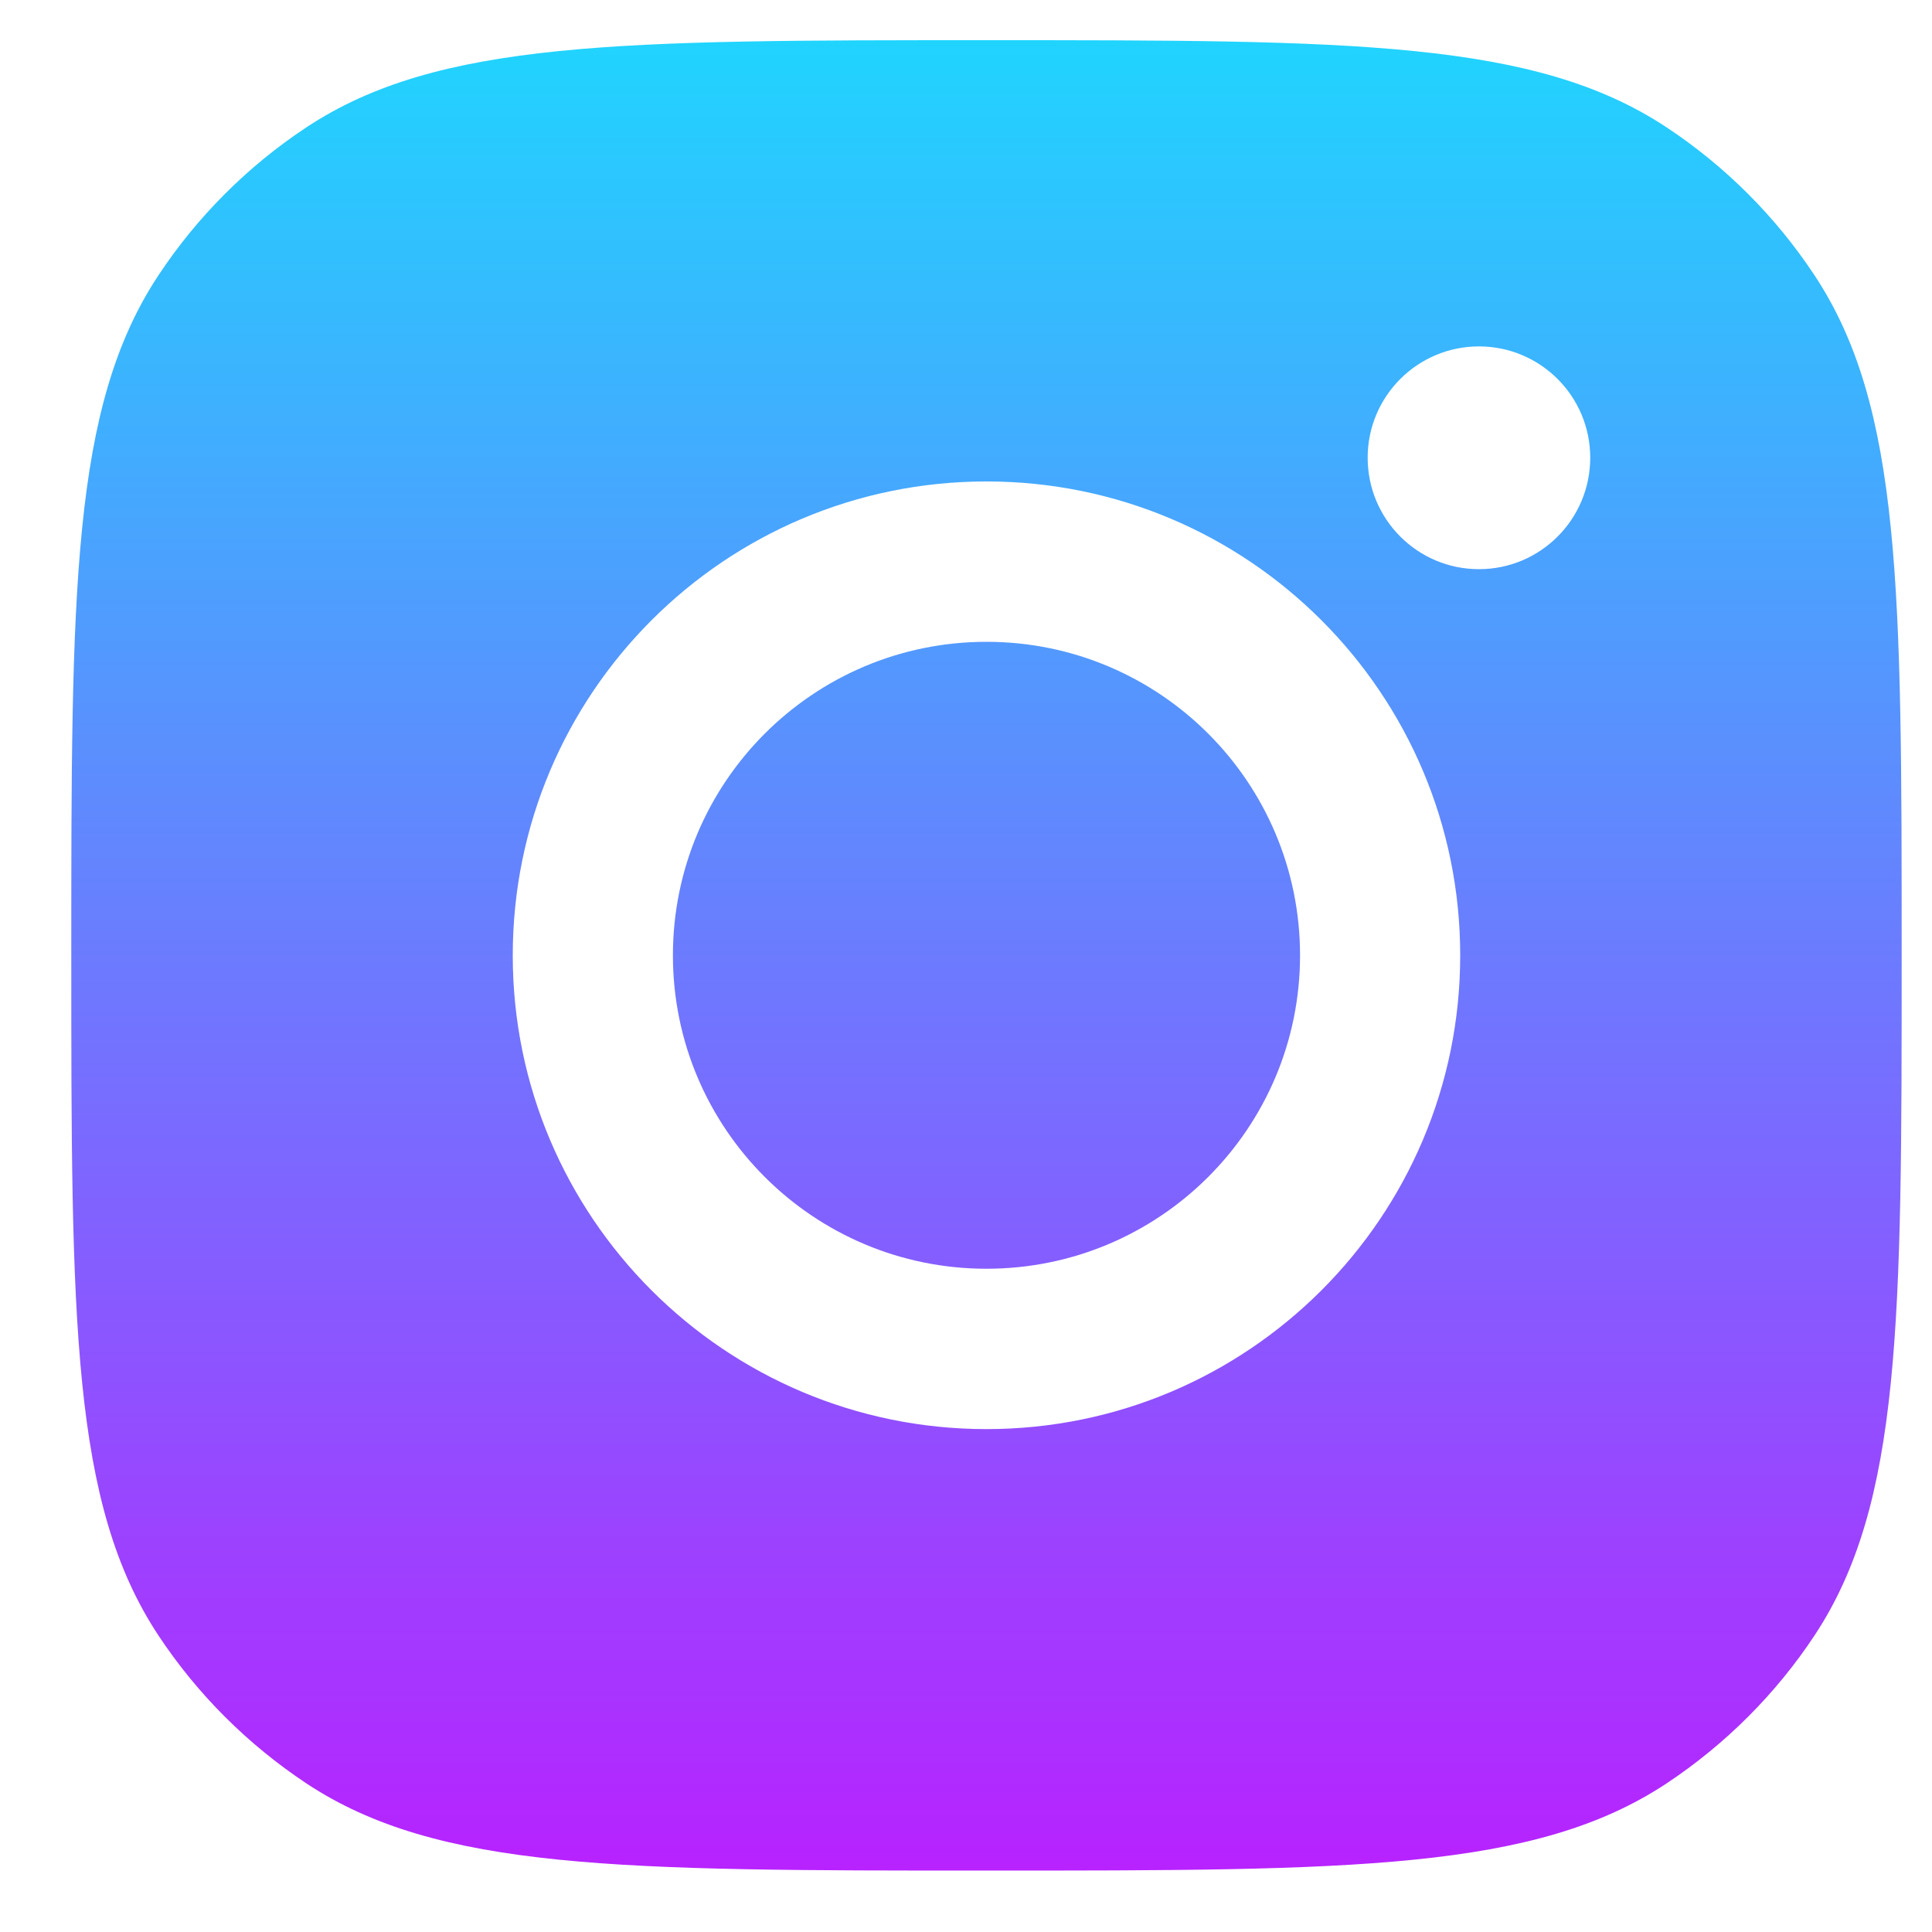 <svg width="10" height="10" viewBox="0 0 10 10" fill="none" xmlns="http://www.w3.org/2000/svg">
<path fill-rule="evenodd" clip-rule="evenodd" d="M0.369 4.945C0.369 3.053 0.369 2.107 0.82 1.425C1.021 1.121 1.282 0.86 1.586 0.659C2.268 0.208 3.214 0.208 5.106 0.208C6.998 0.208 7.944 0.208 8.626 0.659C8.93 0.86 9.191 1.121 9.392 1.425C9.843 2.107 9.843 3.053 9.843 4.945C9.843 6.837 9.843 7.783 9.392 8.465C9.191 8.769 8.93 9.029 8.626 9.231C7.944 9.682 6.998 9.682 5.106 9.682C3.214 9.682 2.268 9.682 1.586 9.231C1.282 9.029 1.021 8.769 0.82 8.465C0.369 7.783 0.369 6.837 0.369 4.945ZM7.558 4.945C7.558 6.299 6.46 7.397 5.106 7.397C3.752 7.397 2.654 6.299 2.654 4.945C2.654 3.59 3.752 2.492 5.106 2.492C6.46 2.492 7.558 3.59 7.558 4.945ZM5.106 6.567C6.002 6.567 6.729 5.841 6.729 4.945C6.729 4.048 6.002 3.322 5.106 3.322C4.21 3.322 3.483 4.048 3.483 4.945C3.483 5.841 4.21 6.567 5.106 6.567ZM7.655 2.946C7.973 2.946 8.231 2.688 8.231 2.369C8.231 2.051 7.973 1.793 7.655 1.793C7.337 1.793 7.079 2.051 7.079 2.369C7.079 2.688 7.337 2.946 7.655 2.946Z" fill="url(#paint0_linear_2537_27429)"/>
<defs>
<linearGradient id="paint0_linear_2537_27429" x1="5.106" y1="0.208" x2="5.106" y2="9.682" gradientUnits="userSpaceOnUse">
<stop stop-color="#20D4FE"/>
<stop offset="1" stop-color="#B722FF"/>
</linearGradient>
</defs>
</svg>
